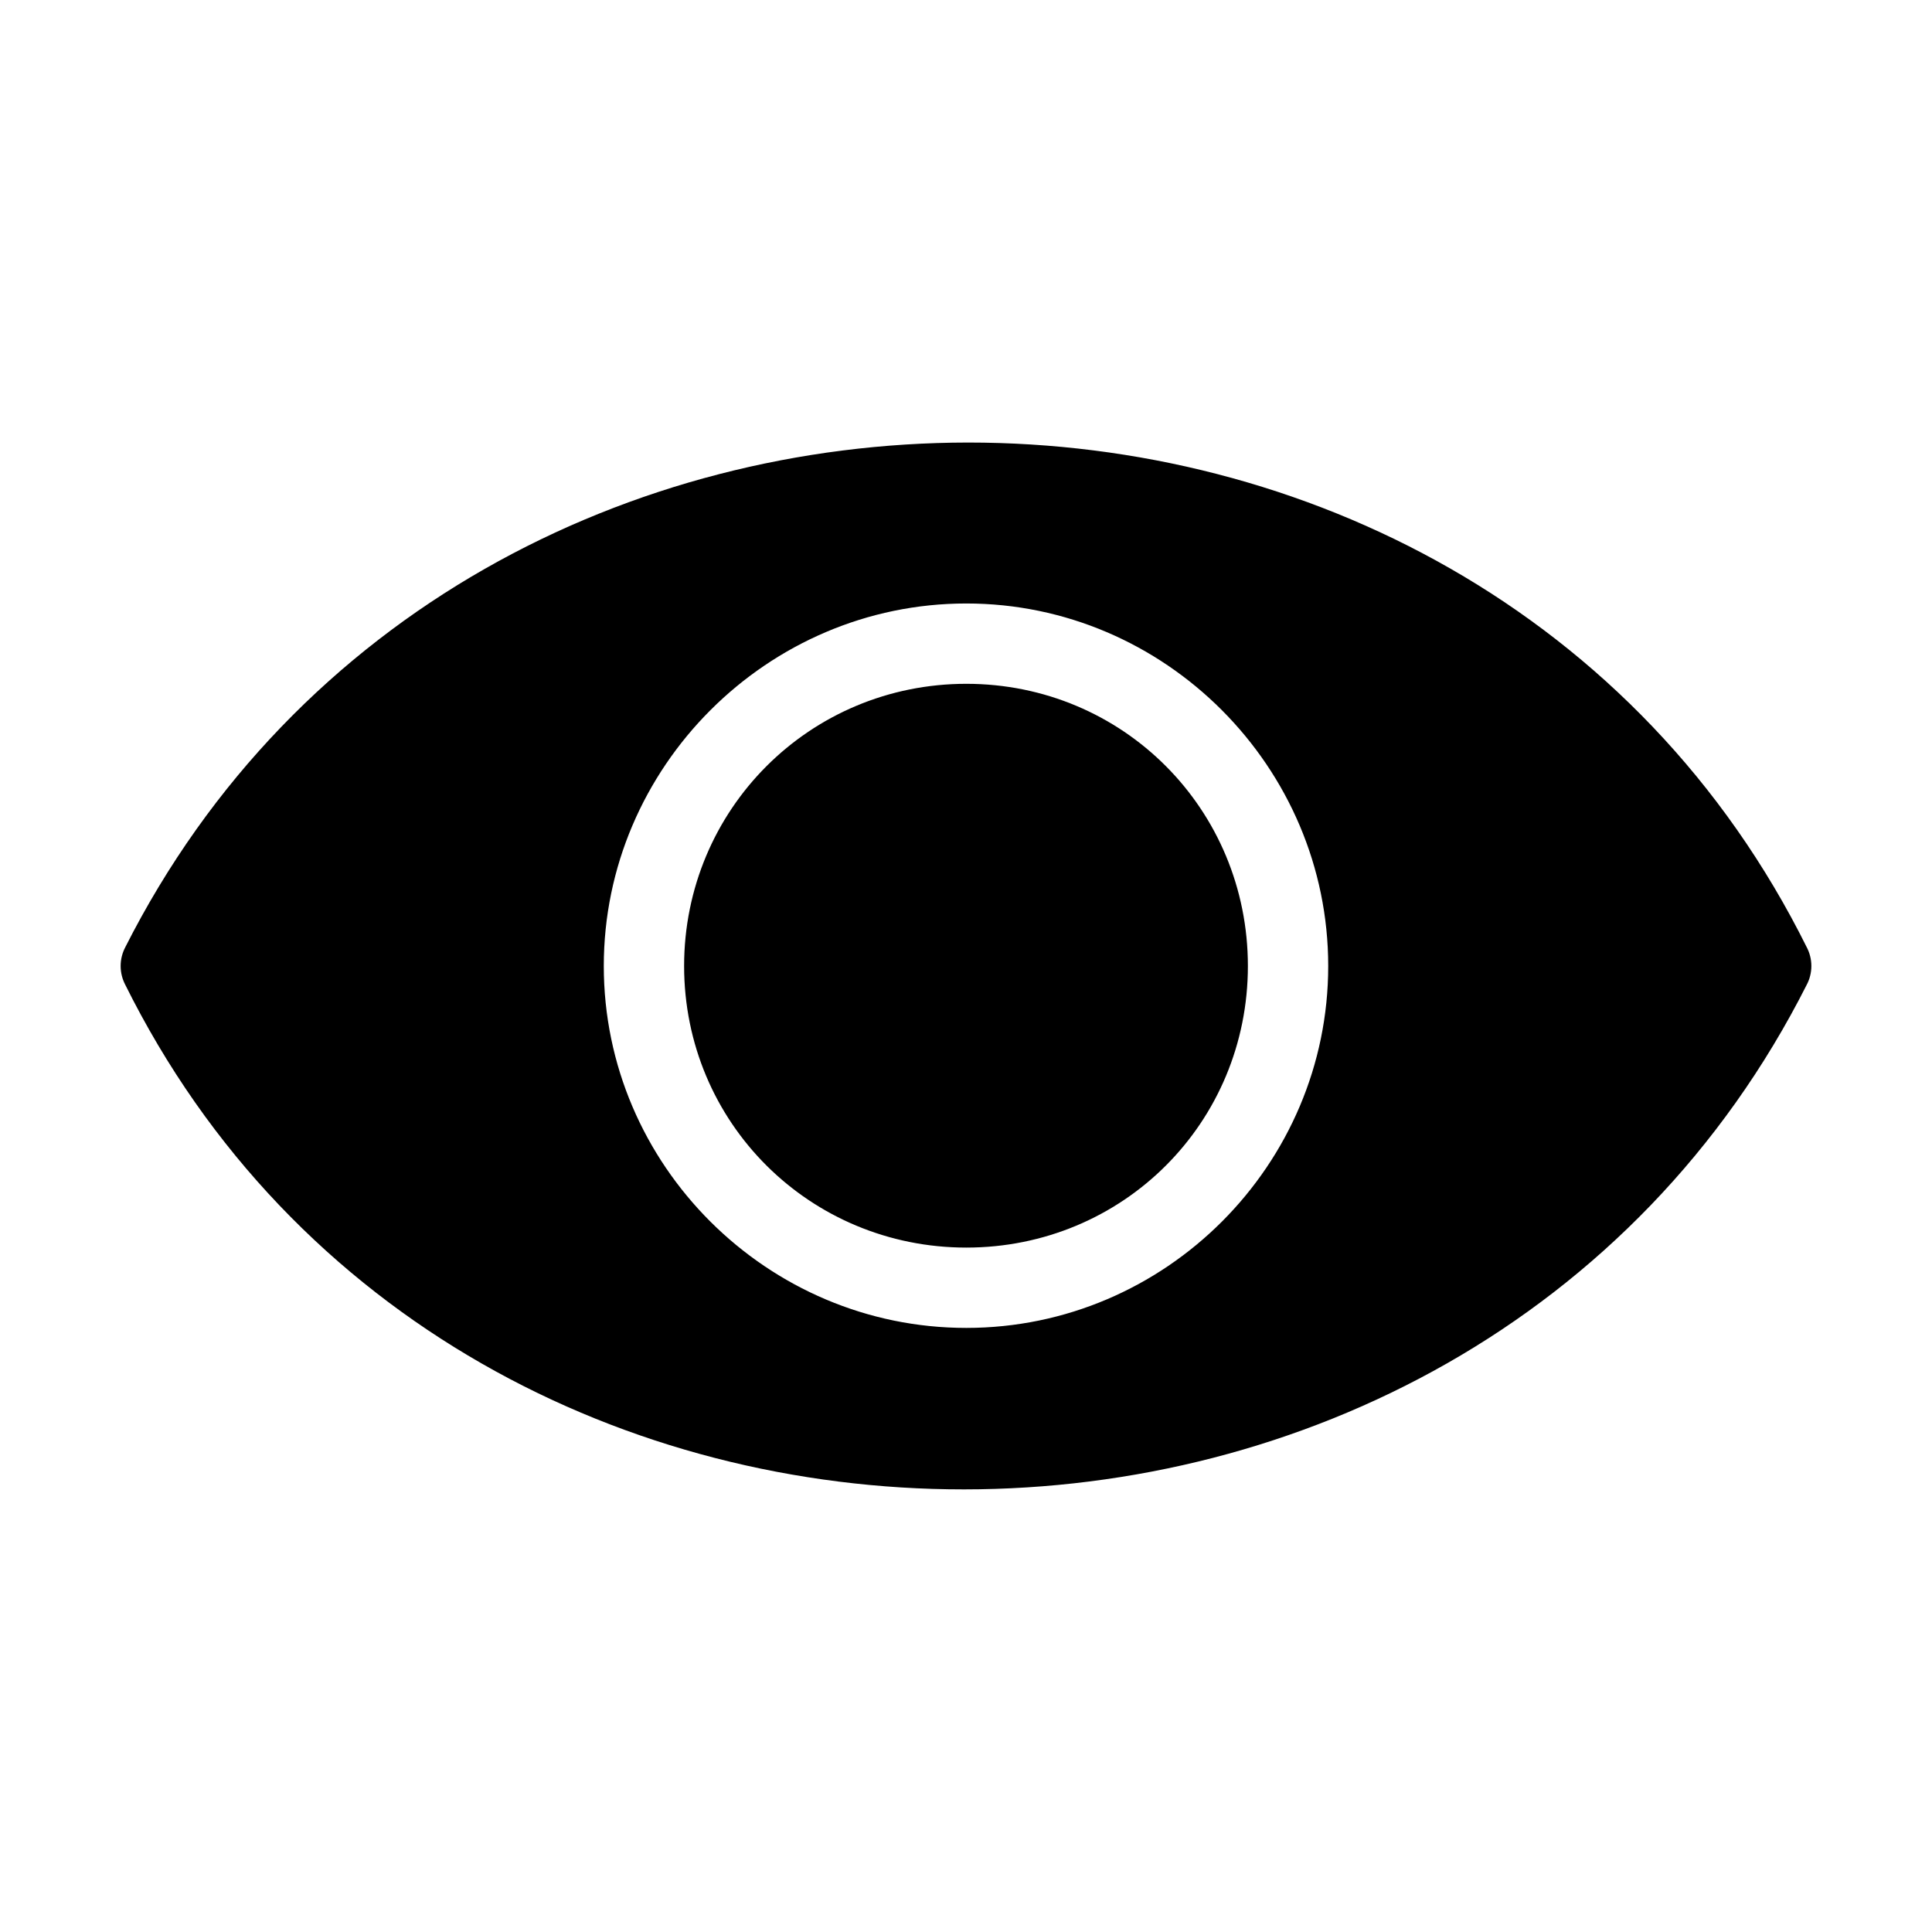 <?xml version="1.0" encoding="UTF-8" standalone="no"?>
<!-- Created with Inkscape (http://www.inkscape.org/) -->

<svg
   width="24"
   height="24"
   viewBox="0 0 6.35 6.35"
   version="1.1"
   id="svg5"
   inkscape:version="1.3.2 (091e20e, 2023-11-25, custom)"
   sodipodi:docname="eye_f.svg"
   xmlns:inkscape="http://www.inkscape.org/namespaces/inkscape"
   xmlns:sodipodi="http://sodipodi.sourceforge.net/DTD/sodipodi-0.dtd"
   xmlns="http://www.w3.org/2000/svg"
   xmlns:svg="http://www.w3.org/2000/svg">
  <sodipodi:namedview
     id="namedview7"
     pagecolor="#ffffff"
     bordercolor="#000000"
     borderopacity="0.25"
     inkscape:showpageshadow="2"
     inkscape:pageopacity="0.0"
     inkscape:pagecheckerboard="false"
     inkscape:deskcolor="#d1d1d1"
     inkscape:document-units="px"
     showgrid="true"
     inkscape:zoom="32.816738"
     inkscape:cx="10.848123"
     inkscape:cy="12.539333"
     inkscape:window-width="1920"
     inkscape:window-height="1001"
     inkscape:window-x="-9"
     inkscape:window-y="-9"
     inkscape:window-maximized="1"
     inkscape:current-layer="layer1">
    <inkscape:grid
       type="xygrid"
       id="grid132"
       empspacing="4"
       dotted="false"
       originx="0"
       originy="0"
       spacingy="0.265"
       spacingx="0.265"
       units="px"
       visible="true" />
  </sodipodi:namedview>
  <defs
     id="defs2" />
  <g
     inkscape:label="Vrstva 1"
     inkscape:groupmode="layer"
     id="layer1">
    <path
       id="path1-8"
       style="fill:#000000;fill-opacity:1;stroke:#000000;stroke-width:0.265;stroke-linecap:round;stroke-linejoin:round;stroke-dasharray:none"
       d="M 3.182,1.587 C 2.123,1.588 1.063,2.118 0.529,3.175 1.579,5.294 4.754,5.29 5.821,3.175 5.296,2.116 4.24,1.587 3.182,1.587 Z m -0.006,0.264 c 0.727,1e-7 1.322,0.597 1.322,1.324 0,0.727 -0.594,1.322 -1.322,1.322 -0.727,0 -1.324,-0.594 -1.324,-1.322 0,-0.727 0.597,-1.324 1.324,-1.324 z m 0,0.529 c -0.442,0 -0.795,0.354 -0.795,0.795 0,0.442 0.354,0.793 0.795,0.793 0.442,0 0.793,-0.351 0.793,-0.793 0,-0.442 -0.351,-0.795 -0.793,-0.795 z" />
  </g>
</svg>
